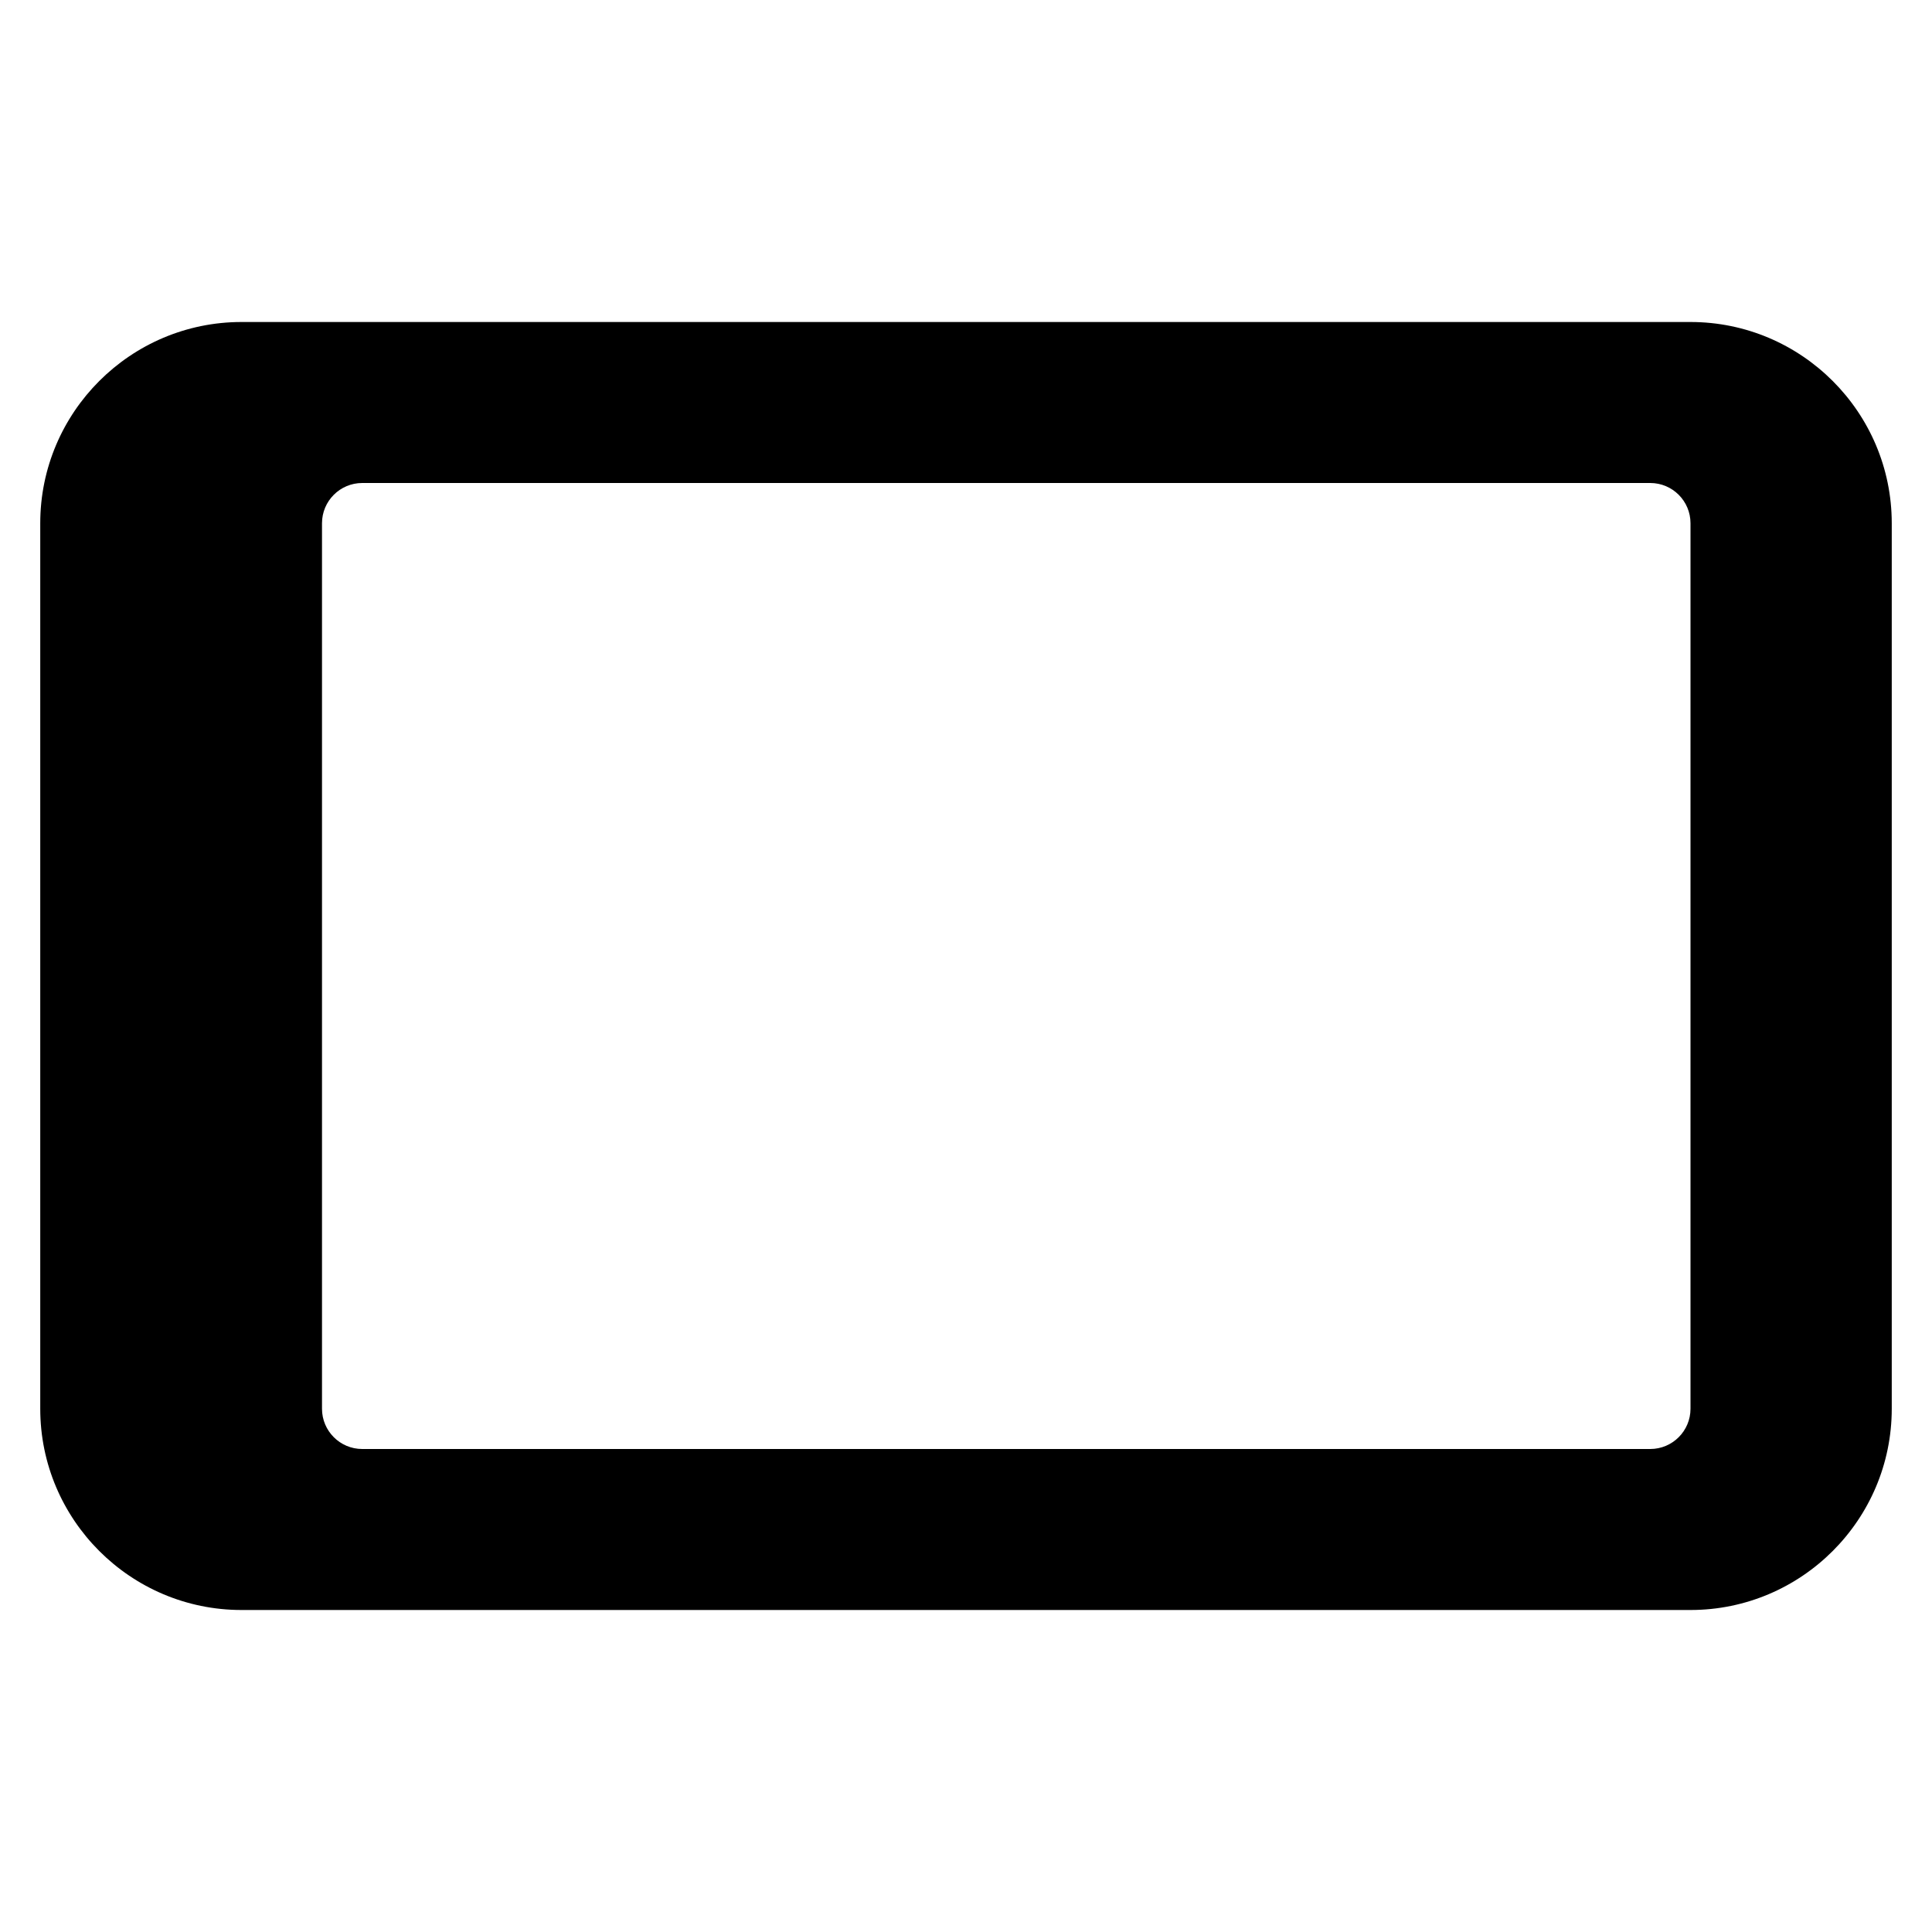 <?xml version="1.0" encoding="utf-8"?>
<!-- Generator: Adobe Illustrator 20.1.0, SVG Export Plug-In . SVG Version: 6.00 Build 0)  -->
<!DOCTYPE svg PUBLIC "-//W3C//DTD SVG 1.1//EN" "http://www.w3.org/Graphics/SVG/1.1/DTD/svg11.dtd">
<svg version="1.1" id="Layer_1" xmlns="http://www.w3.org/2000/svg" xmlns:xlink="http://www.w3.org/1999/xlink" x="0px" y="0px"
	 width="48px" height="48px" viewBox="0 0 48 48" enable-background="new 0 0 48 48" xml:space="preserve">
<path d="M42,8H6c-2.757,0-5,2.243-5,5v22c0,2.757,2.243,5,5,5h36c2.757,0,5-2.243,5-5V13C47,10.243,44.757,8,42,8z M42,35
	c0,0.552-0.448,1-1,1H9c-0.552,0-1-0.448-1-1V13c0-0.552,0.448-1,1-1h32c0.552,0,1,0.448,1,1V35z"/>
</svg>
